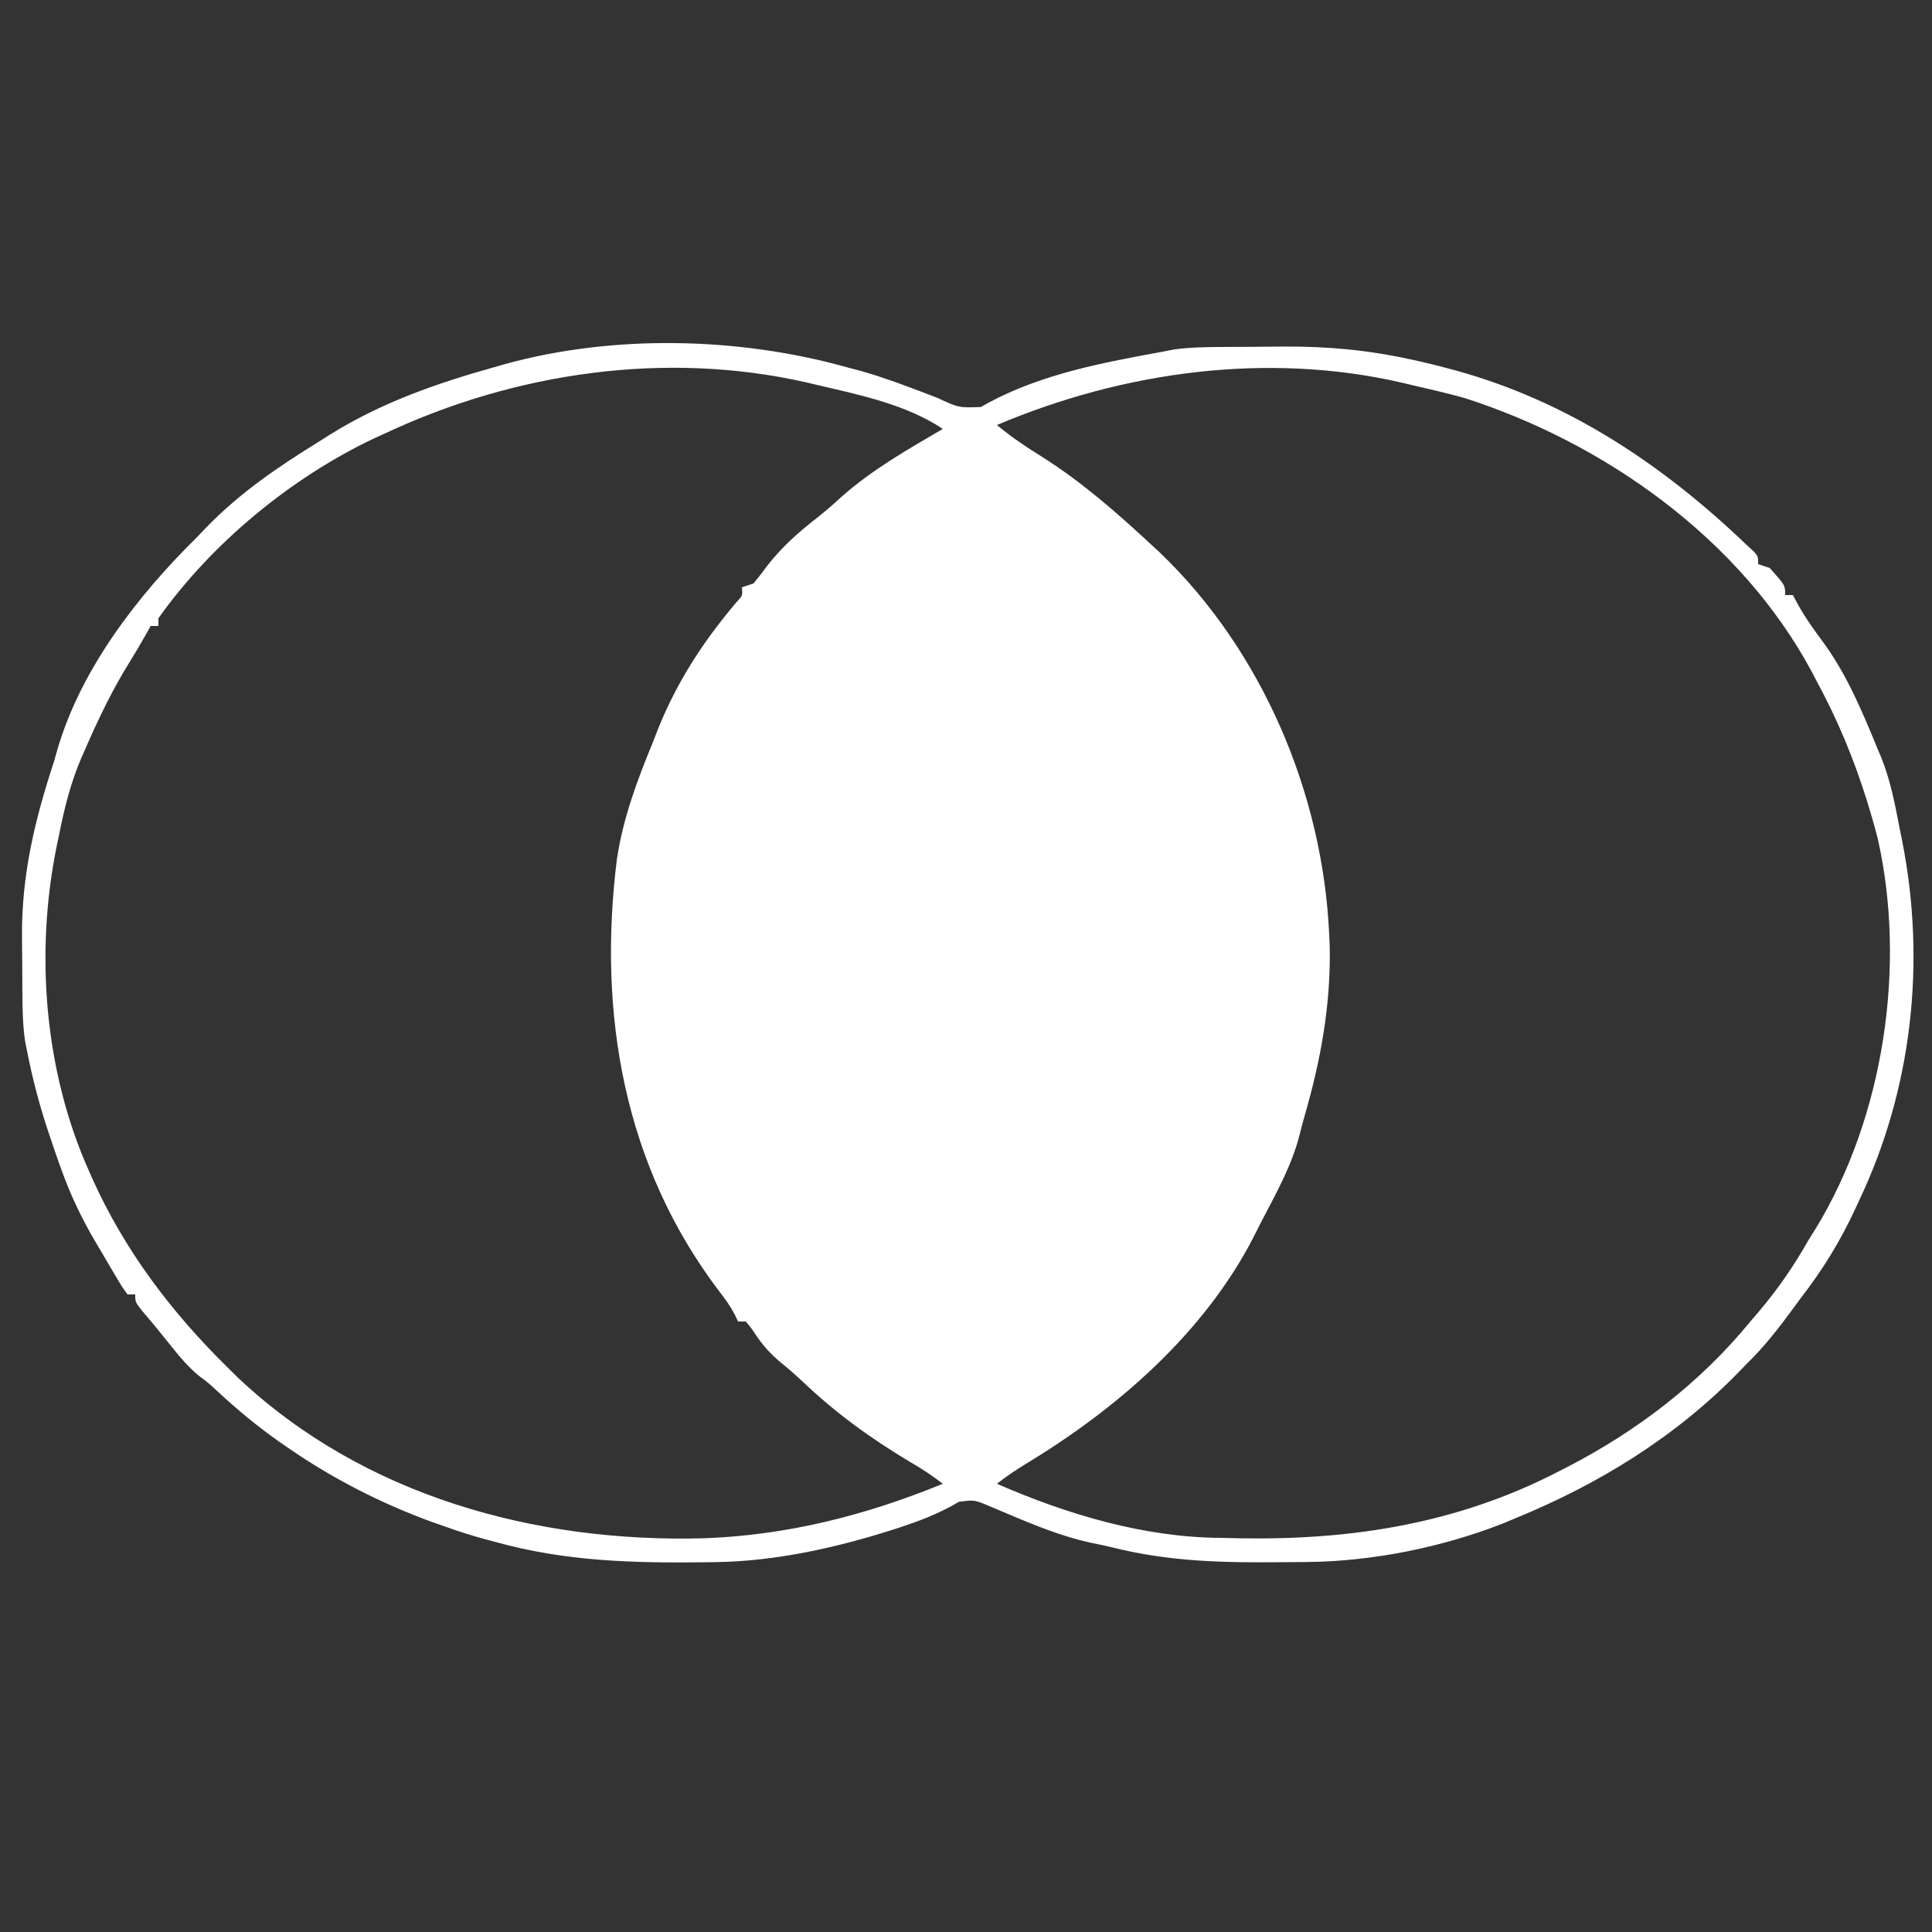 <?xml version="1.0" encoding="UTF-8"?>
<svg version="1.1" xmlns="http://www.w3.org/2000/svg" width="500" height="500">
<rect width="100%" height="100%" fill="#333333" stroke="none"/>
<path d="M0 0 C1.265 0.334 2.529 0.668 3.832 1.012 C10.559 2.939 17.097 5.466 23.623 7.982 C29.146 10.545 29.146 10.545 34.877 10.326 C35.505 9.97 36.134 9.613 36.781 9.246 C50.788 1.723 66.504 -1.171 82 -4 C82.913 -4.181 83.827 -4.362 84.768 -4.549 C88.847 -5.118 92.843 -5.182 96.957 -5.203 C98.249 -5.212 98.249 -5.212 99.567 -5.22 C101.39 -5.23 103.213 -5.236 105.036 -5.24 C107.766 -5.25 110.495 -5.281 113.225 -5.312 C124.489 -5.381 135.001 -4.422 146 -2 C146.944 -1.796 147.887 -1.592 148.86 -1.381 C151.129 -0.861 153.377 -0.294 155.625 0.312 C156.414 0.524 157.202 0.736 158.015 0.954 C187.037 9.007 211.455 25.366 233 46 C233.616 46.568 234.232 47.137 234.867 47.723 C236 49 236 49 236 51 C236.99 51.33 237.98 51.66 239 52 C243 56.457 243 56.457 243 59 C243.66 59 244.32 59 245 59 C245.474 59.887 245.949 60.774 246.438 61.688 C248.434 65.231 250.775 68.415 253.188 71.688 C259.201 80.06 263.098 89.507 267 99 C267.274 99.643 267.548 100.286 267.831 100.949 C270.245 106.907 271.408 113.082 272.625 119.375 C272.95 120.984 272.95 120.984 273.281 122.625 C279.506 154.212 275.857 186.938 262 216 C261.712 216.622 261.424 217.244 261.128 217.884 C257.222 226.323 252.676 233.656 247 241 C246.23 242.047 245.461 243.093 244.668 244.172 C241.019 249.134 237.429 253.705 233 258 C232.389 258.634 231.778 259.268 231.148 259.922 C214.741 276.835 194.694 289.152 173 298 C171.915 298.454 170.829 298.908 169.711 299.375 C154.139 305.437 136.265 309.069 119.559 309.238 C118.762 309.248 117.965 309.258 117.144 309.268 C114.575 309.292 112.006 309.305 109.438 309.312 C108.563 309.315 107.689 309.318 106.788 309.321 C93.881 309.331 81.588 308.646 69.011 305.5 C67.26 305.065 65.492 304.7 63.723 304.348 C54.465 302.405 45.79 298.448 37.1 294.8 C33.183 293.141 33.183 293.141 29.143 293.674 C28.519 294.03 27.896 294.387 27.254 294.754 C23.246 296.907 19.251 298.506 14.938 299.938 C14.182 300.189 13.427 300.441 12.649 300.7 C-2.24 305.473 -18.11 309.058 -33.773 309.273 C-34.606 309.286 -35.44 309.298 -36.298 309.311 C-55.146 309.538 -72.719 309.117 -91 304 C-91.683 303.819 -92.366 303.638 -93.07 303.451 C-96.779 302.462 -100.39 301.302 -104 300 C-105.022 299.644 -106.044 299.288 -107.098 298.922 C-120.141 294.167 -132.561 287.869 -144 280 C-144.913 279.374 -145.825 278.747 -146.766 278.102 C-152.426 274.101 -157.635 269.797 -162.711 265.078 C-164.982 262.96 -164.982 262.96 -167.508 261.07 C-170.234 258.806 -172.295 256.396 -174.5 253.625 C-176.981 250.523 -179.461 247.439 -182.062 244.438 C-184 242 -184 242 -184 240 C-184.66 240 -185.32 240 -186 240 C-187.357 238.139 -187.357 238.139 -188.898 235.539 C-189.46 234.592 -190.023 233.644 -190.602 232.668 C-191.187 231.664 -191.772 230.66 -192.375 229.625 C-192.952 228.659 -193.53 227.694 -194.125 226.699 C-197.689 220.638 -200.625 214.616 -203 208 C-203.27 207.255 -203.54 206.51 -203.818 205.742 C-204.59 203.564 -205.333 201.38 -206.062 199.188 C-206.448 198.031 -206.448 198.031 -206.841 196.851 C-208.973 190.321 -210.69 183.746 -212 177 C-212.172 176.125 -212.344 175.25 -212.521 174.348 C-213.081 170.432 -213.181 166.576 -213.203 162.629 C-213.209 161.83 -213.215 161.03 -213.22 160.207 C-213.23 158.516 -213.236 156.826 -213.24 155.136 C-213.25 152.601 -213.281 150.068 -213.312 147.533 C-213.419 131.36 -210.029 117.325 -205 102 C-204.716 100.996 -204.433 99.992 -204.141 98.957 C-198.027 78.05 -183.332 59.088 -168 44 C-167.245 43.21 -166.489 42.42 -165.711 41.605 C-156.857 32.441 -146.798 25.668 -136 19 C-135.189 18.486 -134.378 17.971 -133.543 17.441 C-120.221 9.156 -106.03 4.209 -91 0 C-90.083 -0.263 -89.167 -0.525 -88.222 -0.796 C-60.268 -8.489 -27.848 -7.786 0 0 Z M-119 17 C-120.129 17.516 -121.258 18.031 -122.422 18.562 C-143.807 28.757 -164.234 45.603 -178 65 C-178 65.66 -178 66.32 -178 67 C-178.66 67 -179.32 67 -180 67 C-180.536 67.949 -181.072 68.897 -181.625 69.875 C-182.831 71.999 -184.059 74.094 -185.355 76.164 C-189.913 83.471 -193.571 91.108 -197 99 C-197.498 100.126 -197.498 100.126 -198.006 101.276 C-200.729 107.701 -202.333 114.104 -203.688 120.938 C-203.9 121.945 -204.112 122.952 -204.33 123.99 C-209.948 151.549 -207.542 182.185 -196 208 C-195.738 208.594 -195.475 209.189 -195.205 209.801 C-186.767 228.626 -174.658 244.589 -160 259 C-158.656 260.325 -158.656 260.325 -157.285 261.676 C-124.761 292.197 -80.422 304.301 -36.781 303.101 C-15.198 302.32 5.044 297.168 25 289 C22.287 286.896 19.535 285.089 16.562 283.375 C6.381 277.29 -2.67 270.737 -11.246 262.578 C-13.182 260.766 -15.088 259.097 -17.145 257.441 C-19.657 255.293 -21.397 253.391 -23.25 250.688 C-24.624 248.624 -24.624 248.624 -26 247 C-26.66 247 -27.32 247 -28 247 C-28.409 246.125 -28.409 246.125 -28.825 245.232 C-29.981 243.036 -31.263 241.234 -32.793 239.285 C-57.582 206.711 -64.312 167.359 -59.364 127.489 C-57.812 116.873 -54.069 106.876 -50 97 C-49.559 95.868 -49.118 94.736 -48.664 93.57 C-43.738 81.35 -36.946 70.913 -28.434 60.891 C-26.799 59.13 -26.799 59.13 -27 57 C-26.01 56.67 -25.02 56.34 -24 56 C-22.777 54.546 -21.619 53.036 -20.5 51.5 C-16.698 46.601 -12.524 42.895 -7.652 39.086 C-5.358 37.281 -3.21 35.411 -1.062 33.438 C6.767 26.521 16.008 21.252 25 16 C15.579 9.719 3.629 7.227 -7.25 4.688 C-8.326 4.433 -9.402 4.179 -10.51 3.917 C-46.902 -4.264 -85.505 1.376 -119 17 Z M39 15 C42.687 18.072 46.553 20.666 50.625 23.188 C60.967 29.724 70.053 37.683 79 46 C79.677 46.623 80.354 47.245 81.051 47.887 C107.674 73.336 123.388 110.431 125 147 C125.041 147.915 125.082 148.83 125.125 149.773 C125.459 165.012 122.801 179.448 118.565 194.022 C118.107 195.624 117.692 197.238 117.289 198.855 C115.335 206.43 111.591 213.235 107.977 220.127 C107.132 221.747 106.312 223.38 105.496 225.016 C92.666 250.017 70.098 269.598 46.398 283.906 C43.805 285.504 41.383 287.113 39 289 C57.149 296.926 77.062 302.893 97 303 C98.749 303.037 100.497 303.075 102.246 303.113 C130.978 303.582 158.192 299.271 184 286 C184.757 285.614 185.515 285.229 186.295 284.832 C204.593 275.403 220.896 262.976 234 247 C234.73 246.147 235.459 245.293 236.211 244.414 C241.149 238.558 245.234 232.654 249 226 C249.626 224.998 250.253 223.997 250.898 222.965 C268.553 194.048 274.445 154.865 266.909 121.805 C266.325 119.518 265.681 117.26 265 115 C264.748 114.163 264.496 113.327 264.236 112.465 C260.814 101.451 256.521 91.122 251 81 C250.655 80.332 250.309 79.665 249.953 78.977 C231.577 44.642 196.533 19.722 160 8 C155.713 6.817 151.399 5.796 147.062 4.812 C145.428 4.423 145.428 4.423 143.76 4.025 C108.853 -4.001 71.649 1.167 39 15 Z " fill="#FFFFFF" transform="translate(219,95)"/>
</svg>
